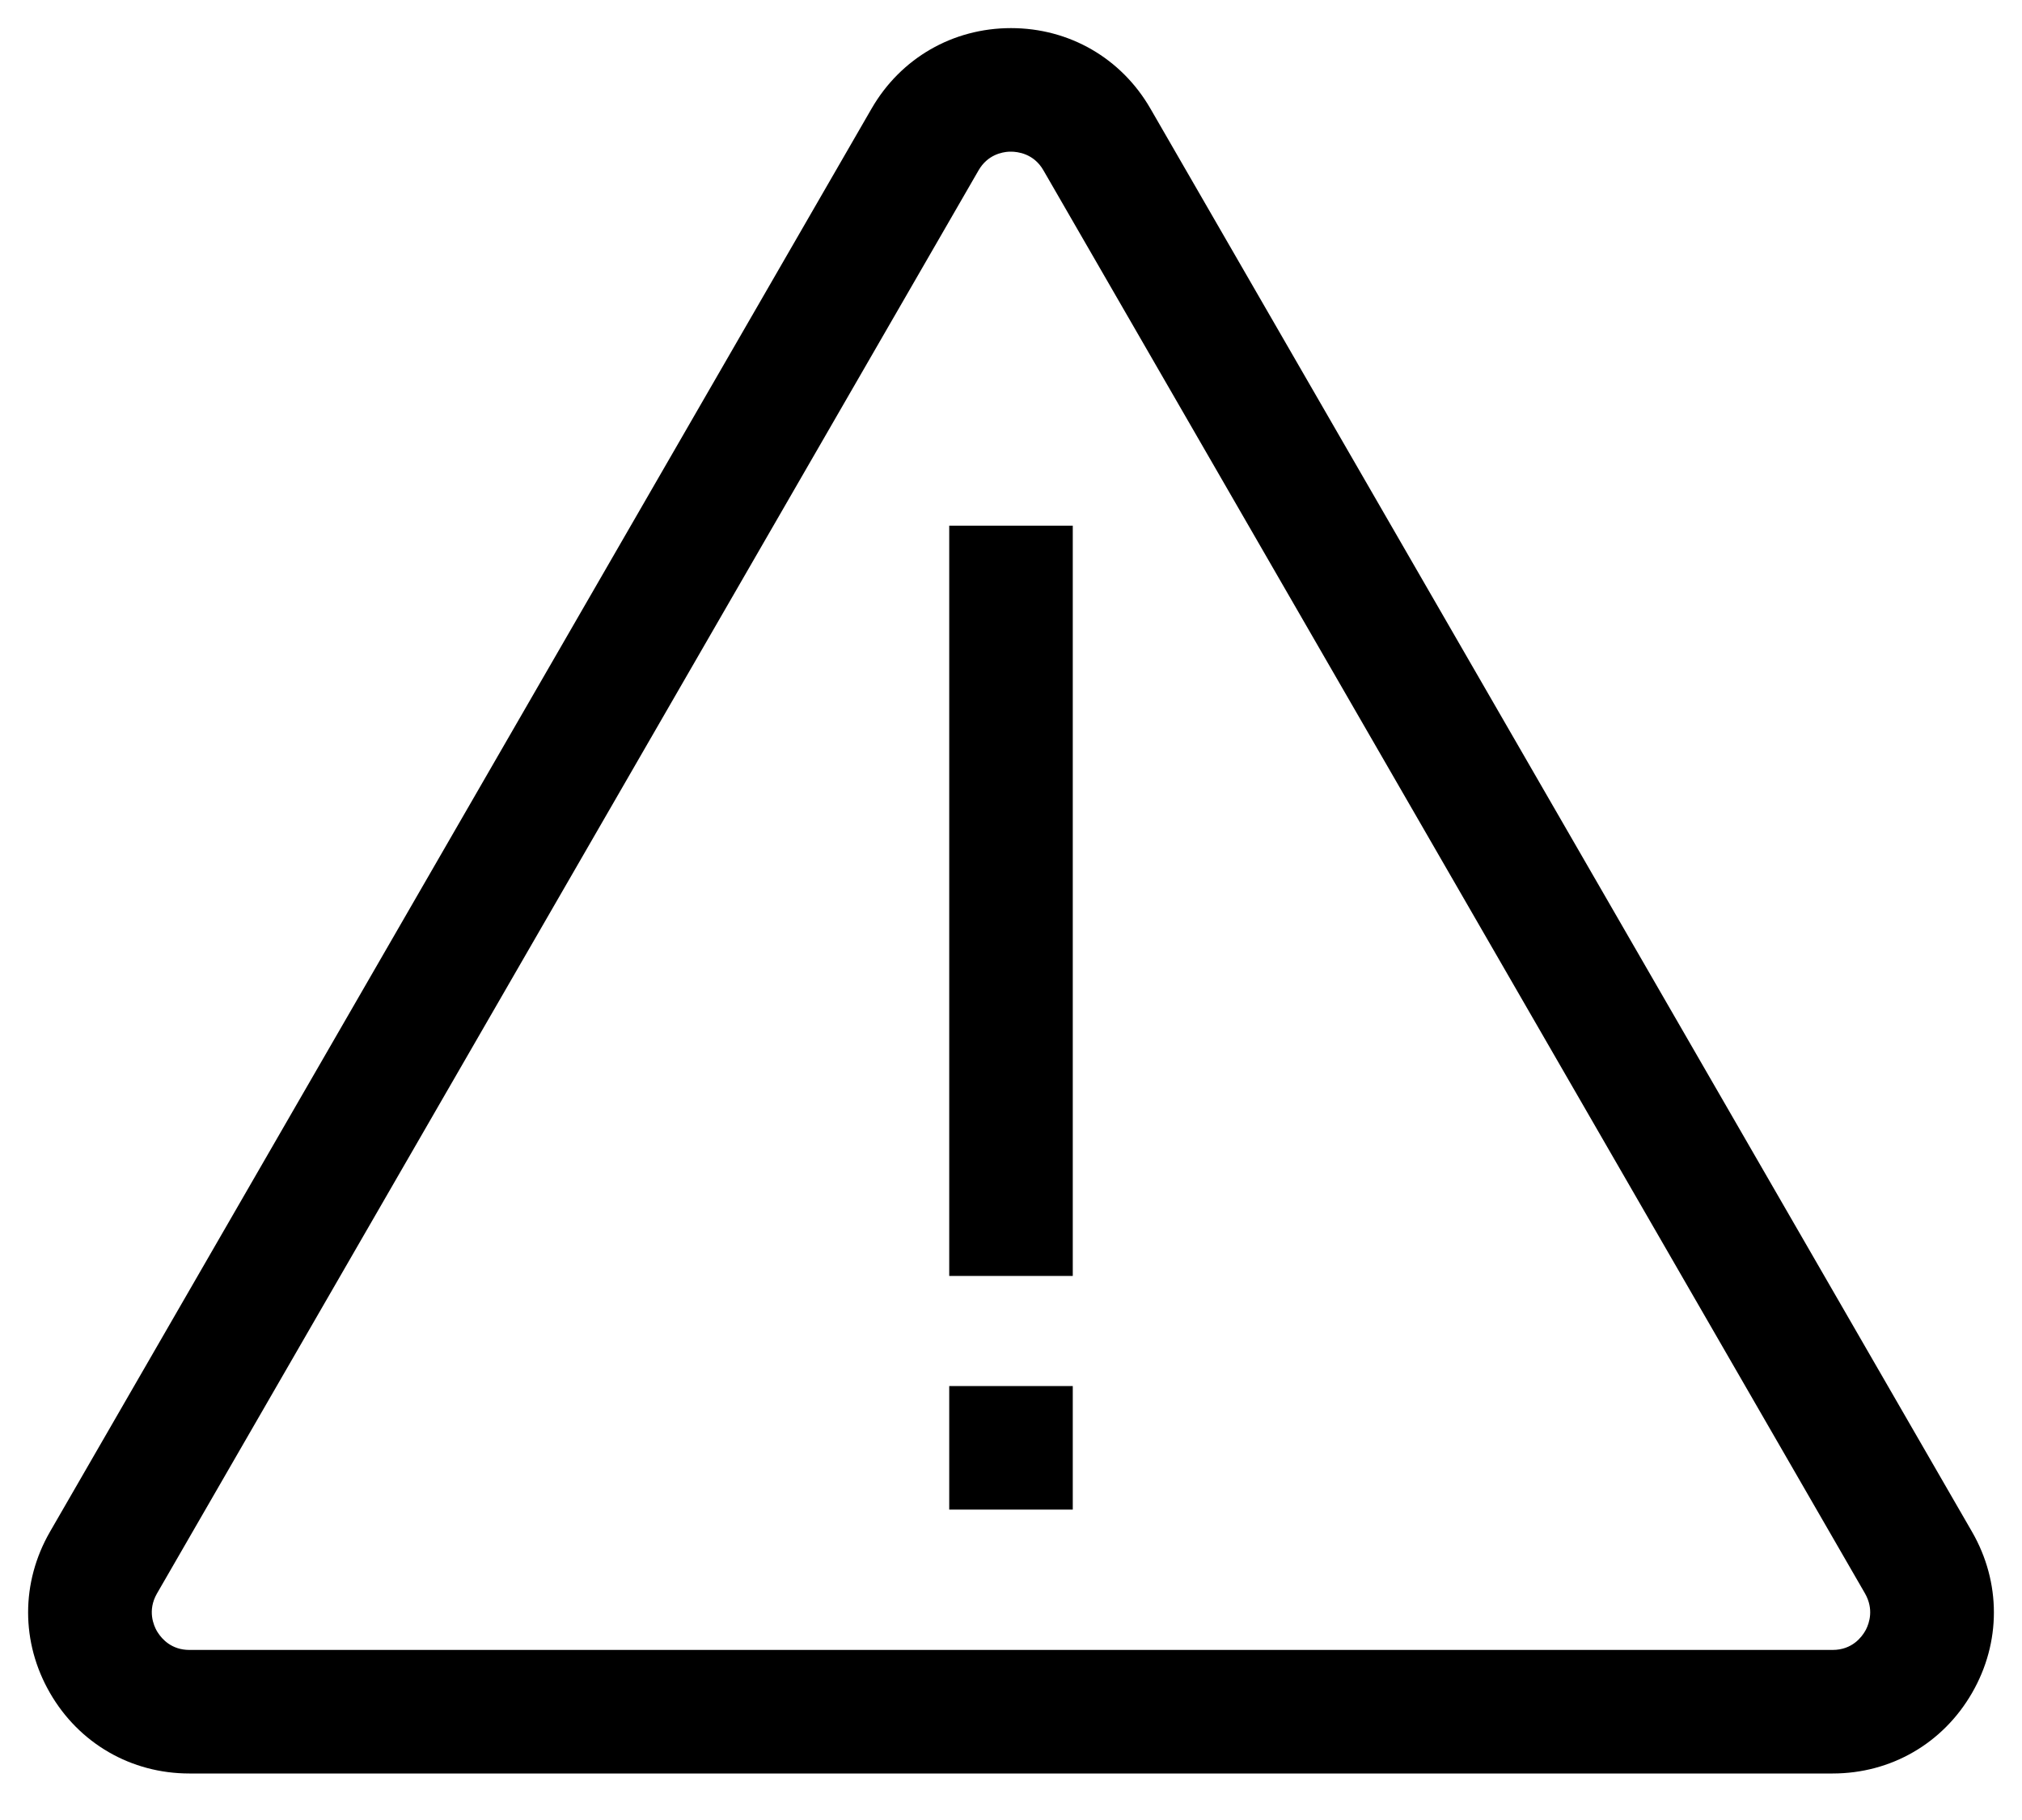 <?xml version="1.0" encoding="UTF-8"?>
<svg width="20px" height="18px" viewBox="0 0 20 18" version="1.1" xmlns="http://www.w3.org/2000/svg" xmlns:xlink="http://www.w3.org/1999/xlink">
    <!-- Generator: Sketch 60 (88103) - https://sketch.com -->
    <title>报警</title>
    <desc>Created with Sketch.</desc>
    <g id="页面-1" stroke="none" stroke-width="1"  fill-rule="evenodd">
        <g id="集团运维地图备份-2" transform="translate(-1158, -161)"  fill-rule="nonzero">
            <g id="编组-17" transform="translate(415, 134)">
                <g id="编组-11" transform="translate(728, 0)">
                    <g id="编组-13" transform="translate(0, 12)">
                        <path d="M25,15.278 C25.576,15.278 26.091,15.575 26.379,16.074 L34.506,30.15 C34.794,30.65 34.794,31.244 34.506,31.743 C34.218,32.243 33.703,32.54 33.127,32.54 L16.873,32.54 C16.297,32.54 15.782,32.243 15.494,31.743 C15.206,31.244 15.206,30.65 15.494,30.15 L23.621,16.074 C23.909,15.575 24.424,15.278 25,15.278 Z M25,16.5 L24.981,16.5 C24.909,16.504 24.767,16.532 24.679,16.685 L16.552,30.761 C16.456,30.929 16.52,31.076 16.552,31.132 L16.563,31.149 C16.603,31.211 16.698,31.318 16.873,31.318 L33.127,31.318 C33.321,31.318 33.415,31.189 33.448,31.132 L33.457,31.116 C33.49,31.05 33.535,30.915 33.448,30.761 L25.321,16.685 C25.225,16.517 25.063,16.5 25,16.5 Z M25.611,28.708 L25.611,29.93 L24.389,29.93 L24.389,28.708 L25.611,28.708 Z M25.611,20.199 L25.611,27.619 L24.389,27.619 L24.389,20.199 L25.611,20.199 Z" id="报警"></path>
                    </g>
                </g>
            </g>
        </g>
    </g>
</svg>